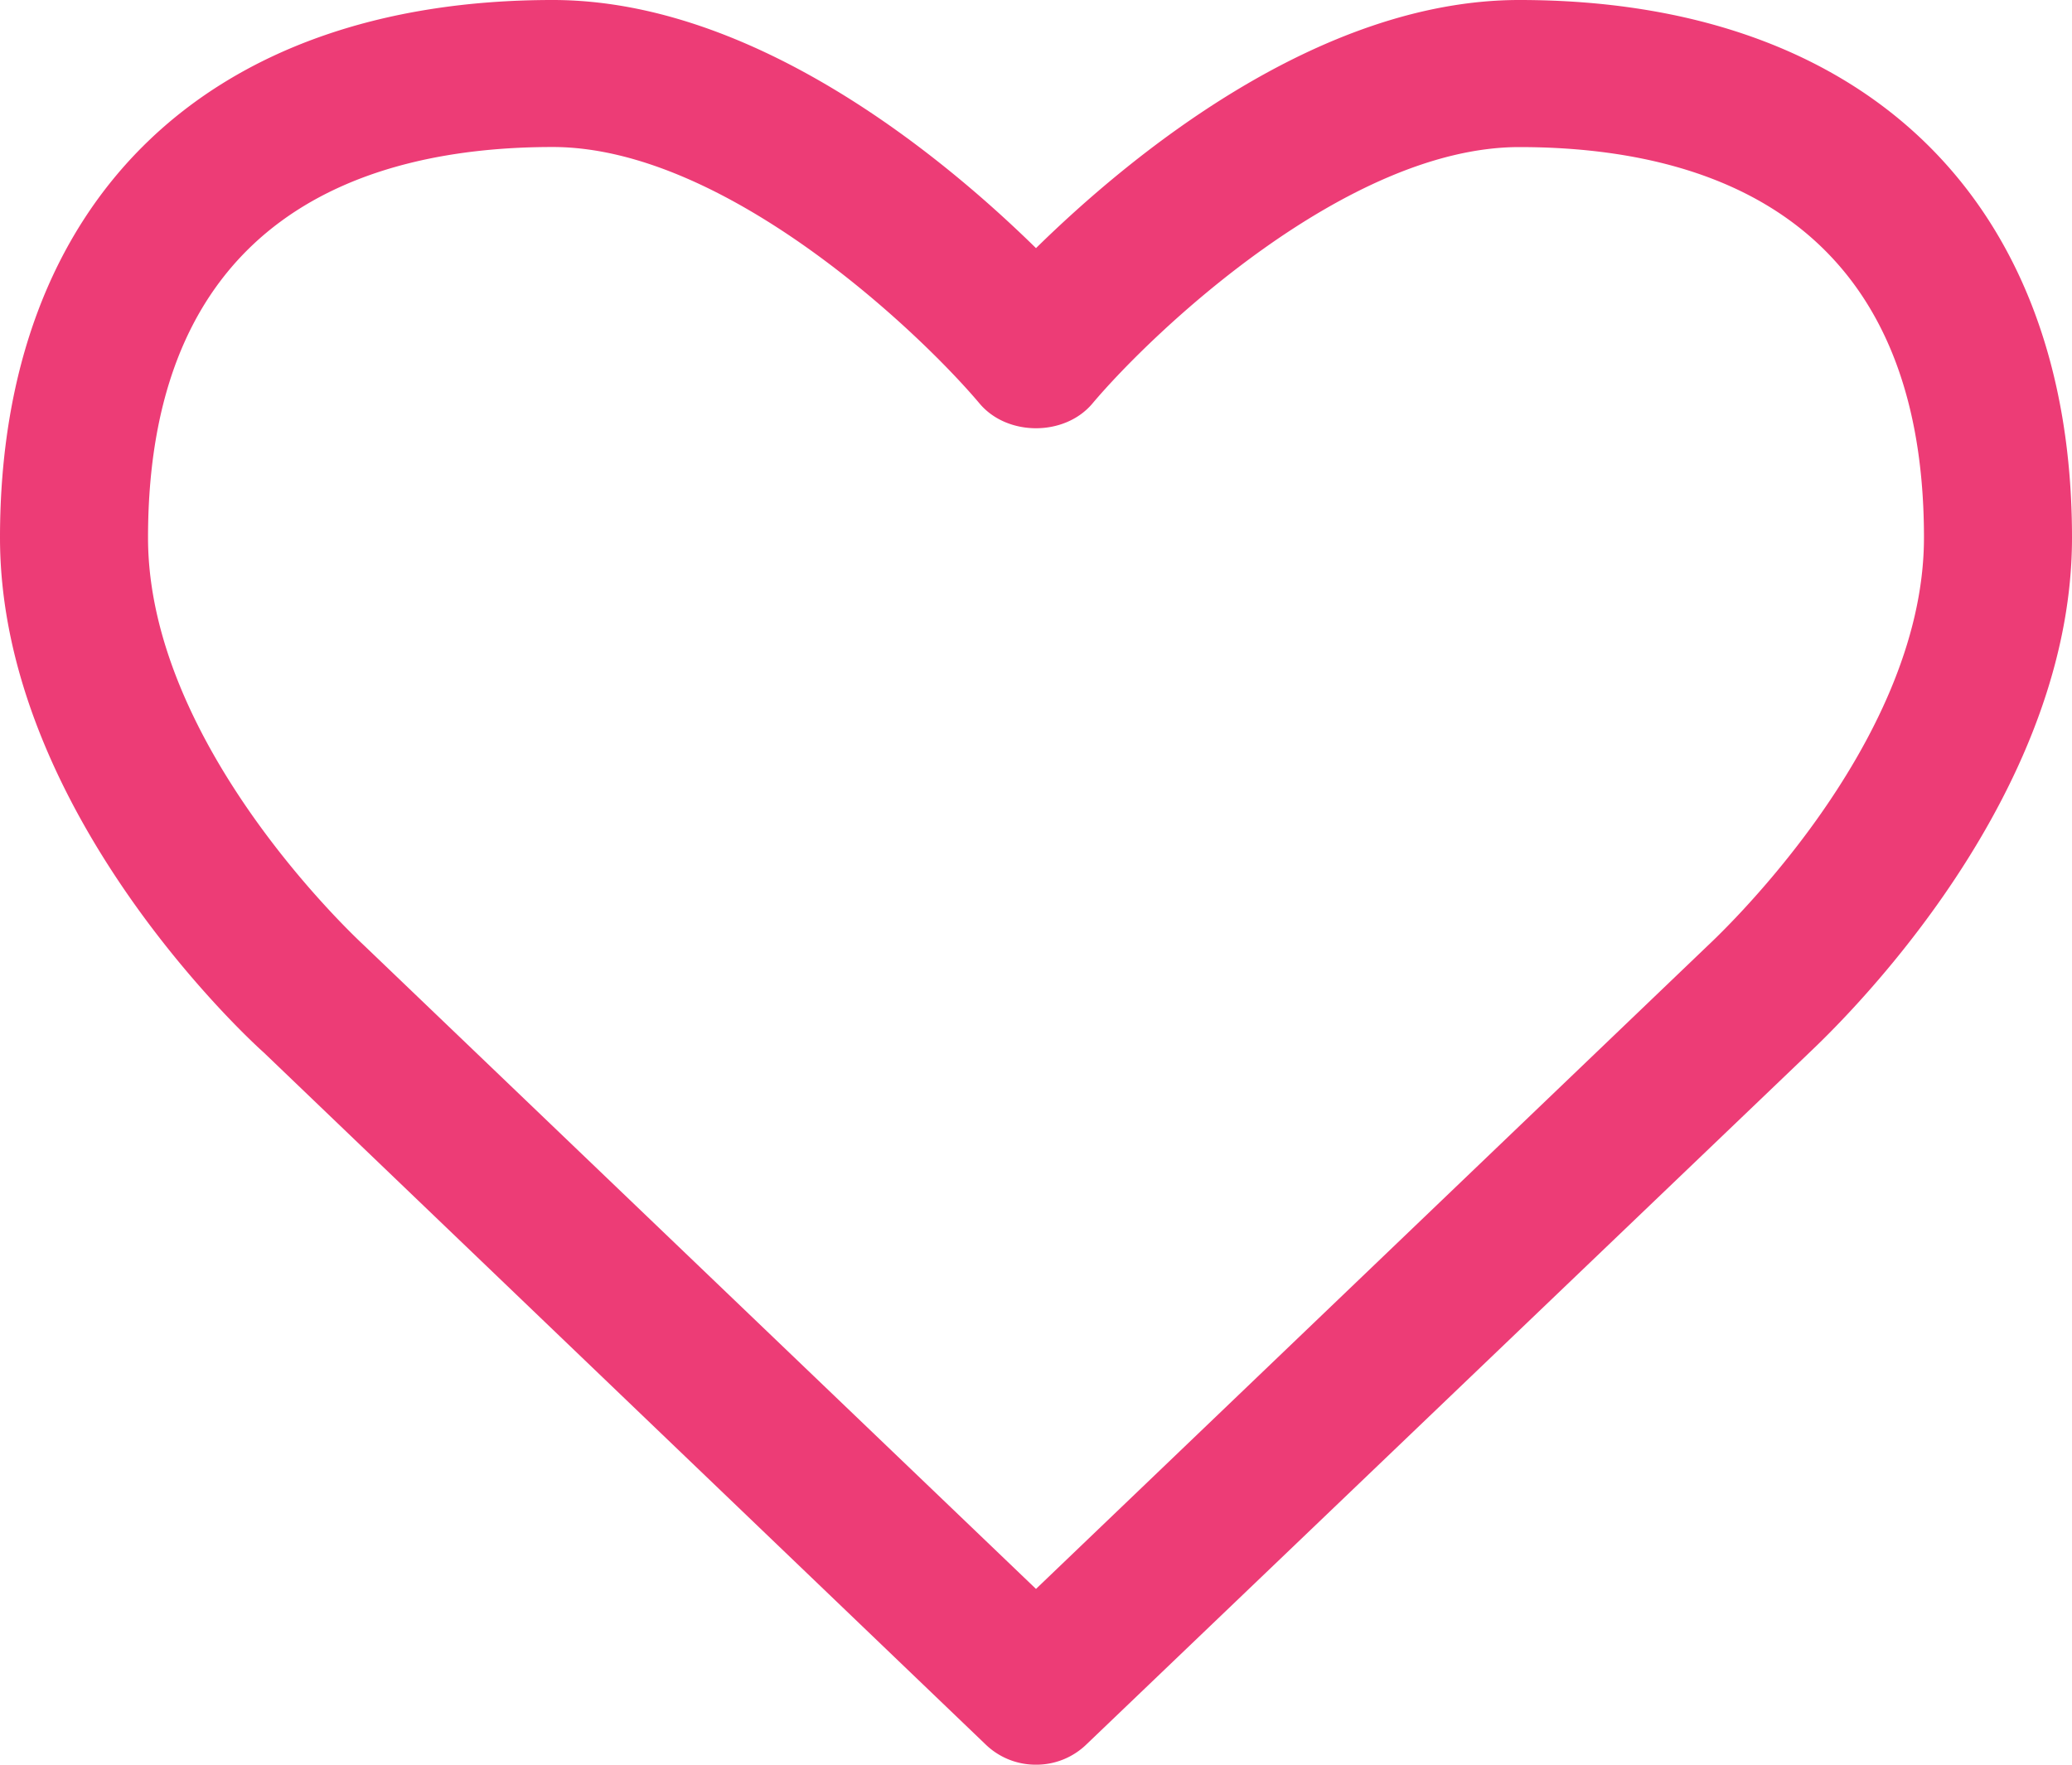 <svg xmlns="http://www.w3.org/2000/svg" width="27" height="23" viewBox="0 0 27 23">
    <path fill="#ED3C76" fill-rule="evenodd" d="M25.071 7.008c0-4.208-2.862-5.091-5.273-5.091-2.245 0-4.776 2.41-5.56 3.339-.361.434-1.115.434-1.476 0-.784-.929-3.315-3.34-5.56-3.34-2.41 0-5.273.884-5.273 5.092 0 2.74 2.787 5.286 2.817 5.316l8.754 8.385 8.739-8.37c.045-.045 2.832-2.591 2.832-5.331zm1.929 0c0 3.594-3.315 6.603-3.45 6.738l-9.387 8.984a.938.938 0 0 1-.663.27.938.938 0 0 1-.663-.27l-9.402-9.014C3.315 13.611 0 10.602 0 7.008 0 2.62 2.697 0 7.202 0 9.839 0 12.31 2.066 13.5 3.234 14.69 2.066 17.161 0 19.798 0 24.303 0 27 2.62 27 7.008z"/>
</svg>
